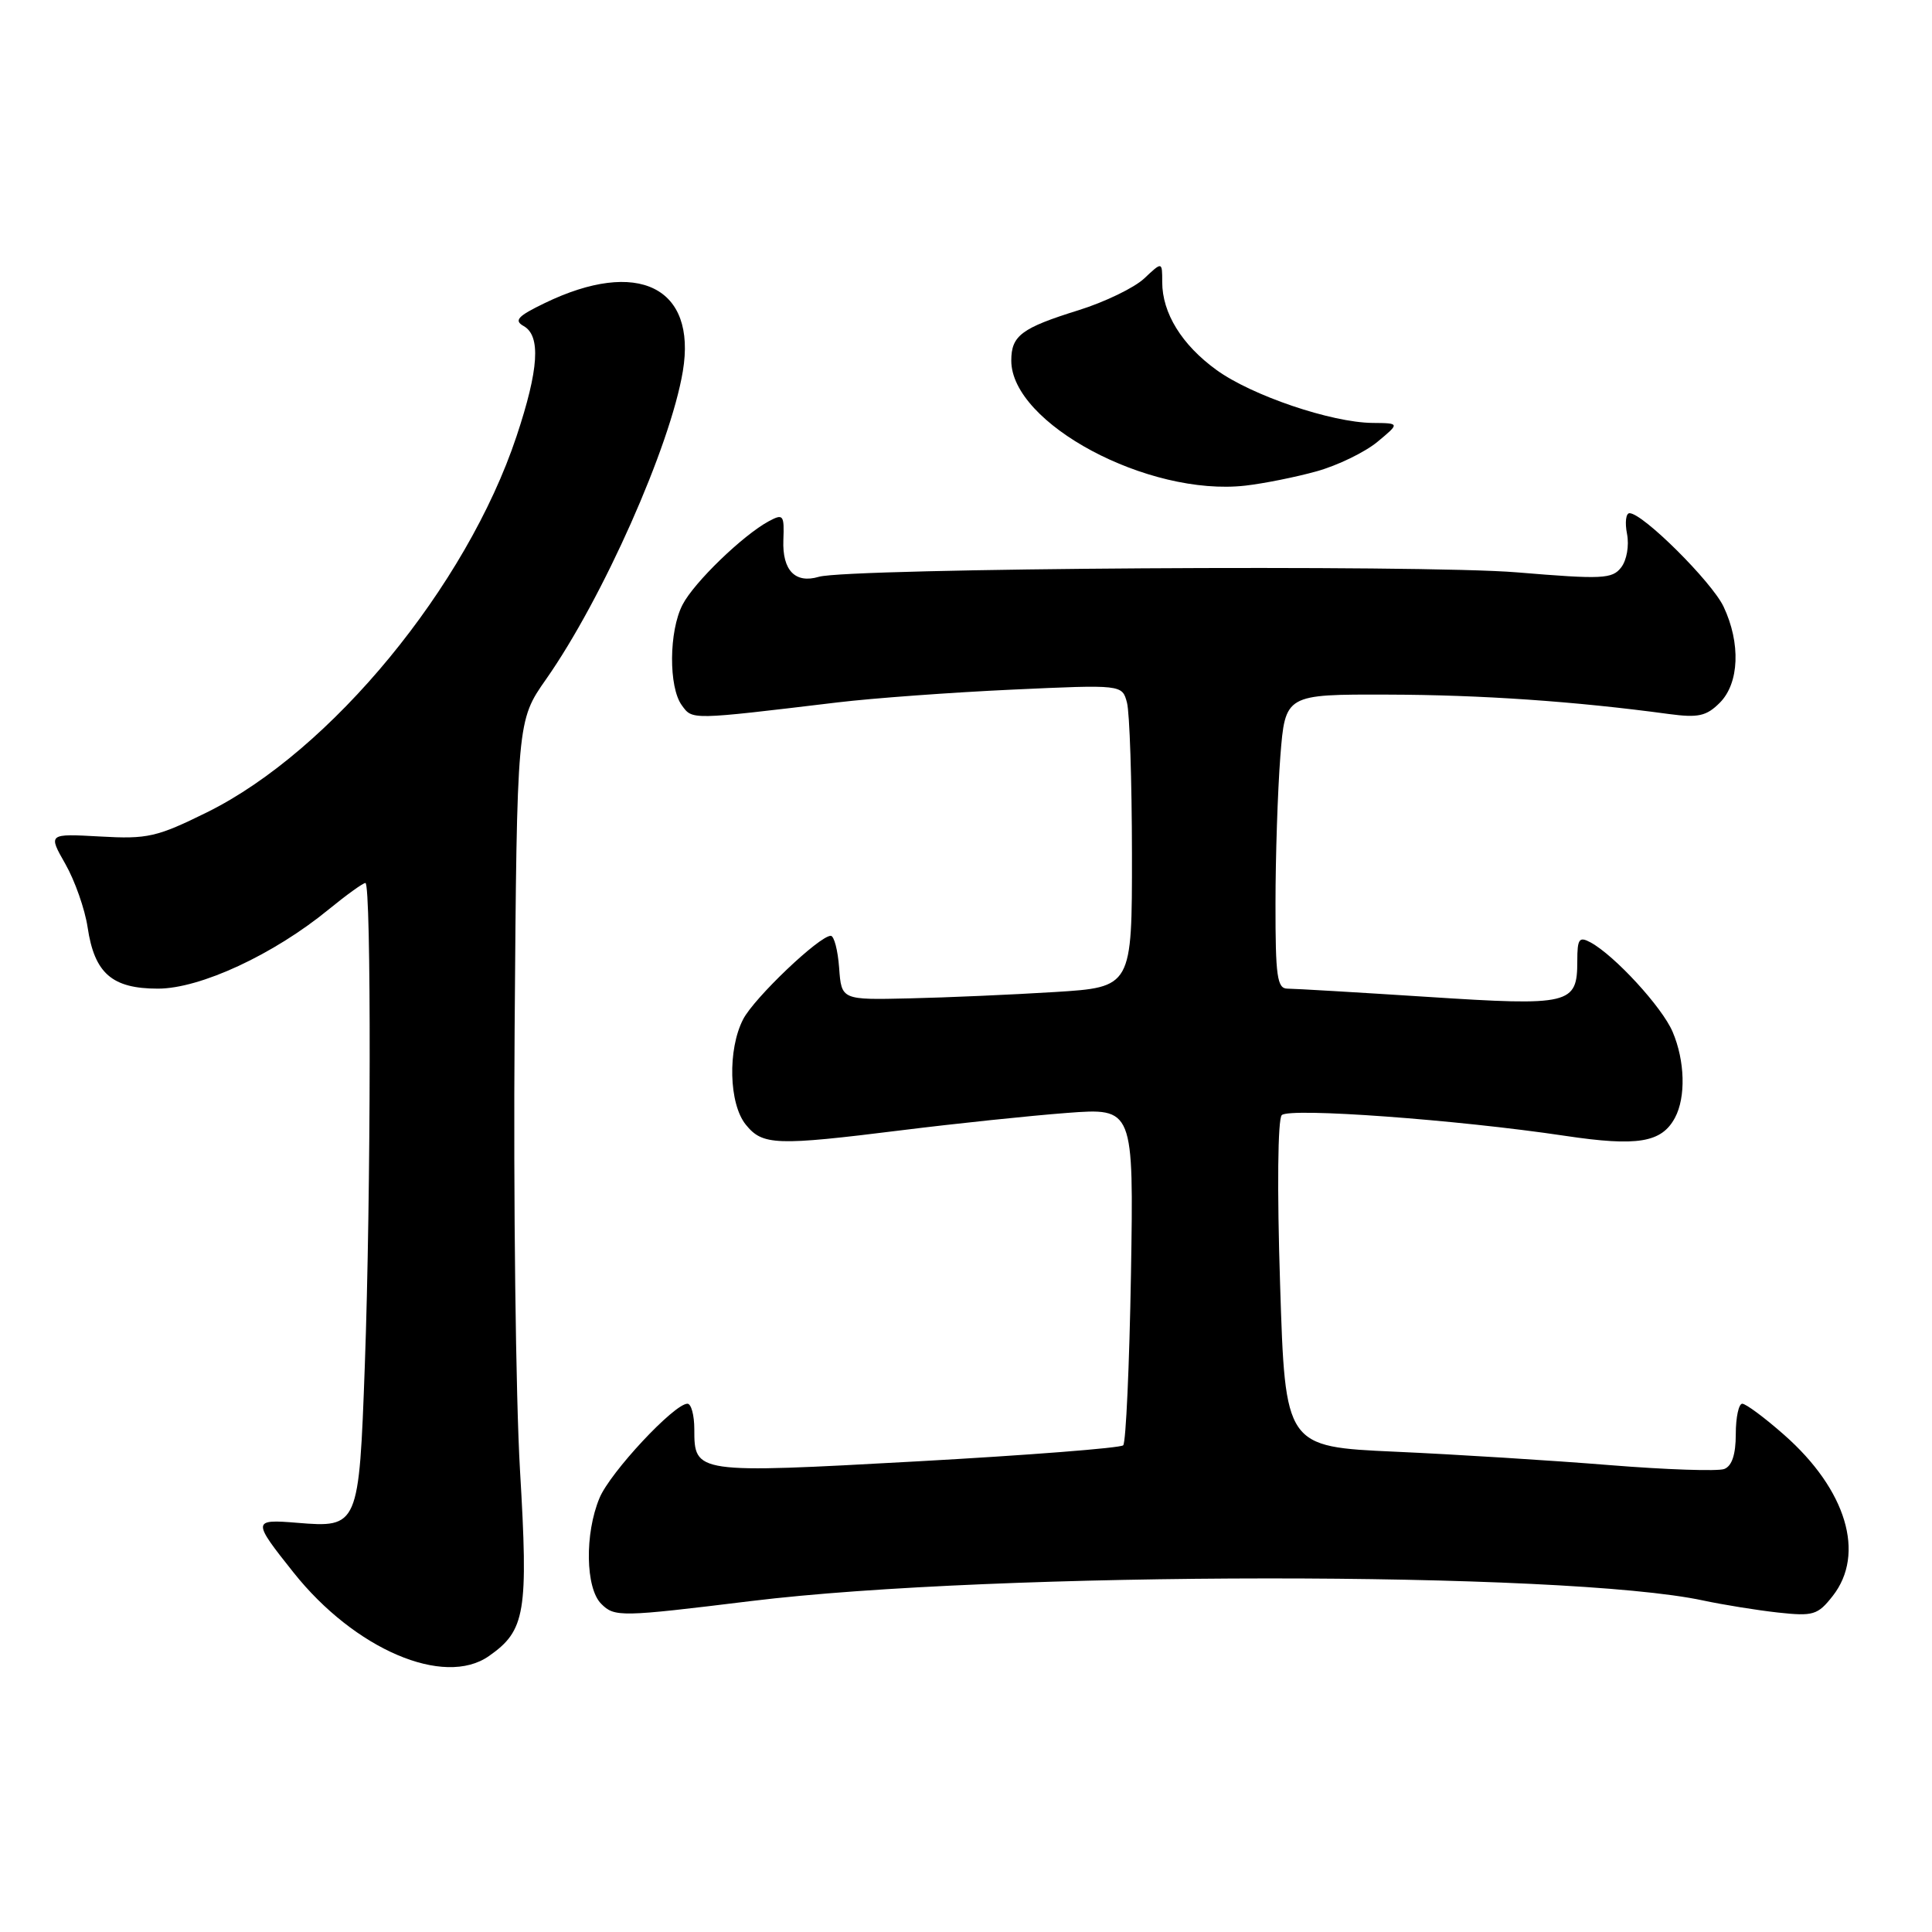 <?xml version="1.0" encoding="UTF-8" standalone="no"?>
<!DOCTYPE svg PUBLIC "-//W3C//DTD SVG 1.1//EN" "http://www.w3.org/Graphics/SVG/1.1/DTD/svg11.dtd" >
<svg xmlns="http://www.w3.org/2000/svg" xmlns:xlink="http://www.w3.org/1999/xlink" version="1.1" viewBox="0 0 256 256">
 <g >
 <path fill="currentColor"
d=" M 64.78 219.44 C 69.63 216.05 70.02 213.70 68.90 194.77 C 68.34 185.16 68.02 158.89 68.19 136.40 C 68.50 95.50 68.50 95.50 72.36 90.00 C 79.86 79.30 88.82 59.14 90.48 49.19 C 92.34 38.04 84.52 34.18 72.16 40.17 C 68.60 41.89 68.07 42.46 69.38 43.20 C 71.69 44.49 71.40 48.94 68.44 57.82 C 61.82 77.69 43.86 99.51 27.44 107.63 C 20.77 110.92 19.55 111.20 13.26 110.84 C 6.37 110.46 6.37 110.46 8.66 114.48 C 9.92 116.69 11.25 120.47 11.61 122.88 C 12.52 128.98 14.85 131.00 20.93 131.00 C 26.53 131.00 36.27 126.48 43.57 120.49 C 45.92 118.57 48.10 117.00 48.42 117.00 C 49.21 117.00 49.16 158.39 48.34 180.93 C 47.57 202.28 47.49 202.45 39.38 201.78 C 33.42 201.29 33.41 201.48 38.89 208.36 C 46.99 218.55 58.83 223.61 64.78 219.44 Z  M 99.50 212.15 C 131.89 208.18 207.41 208.14 225.71 212.08 C 228.34 212.64 232.79 213.36 235.59 213.67 C 240.27 214.18 240.86 214.00 242.84 211.48 C 247.22 205.90 244.66 197.39 236.40 190.12 C 233.83 187.85 231.33 186.00 230.86 186.00 C 230.39 186.00 230.00 187.81 230.00 190.03 C 230.00 192.73 229.49 194.26 228.47 194.65 C 227.62 194.97 220.76 194.74 213.22 194.13 C 205.67 193.52 192.93 192.72 184.90 192.36 C 170.30 191.70 170.30 191.70 169.62 170.19 C 169.21 157.55 169.31 148.29 169.84 147.76 C 170.86 146.74 193.05 148.36 207.36 150.50 C 216.98 151.94 220.17 151.41 221.94 148.11 C 223.40 145.39 223.27 140.56 221.63 136.72 C 220.24 133.45 213.93 126.59 210.75 124.87 C 209.24 124.06 209.00 124.40 209.00 127.34 C 209.00 133.10 208.09 133.32 189.13 132.09 C 179.82 131.49 171.48 131.00 170.60 131.00 C 169.23 131.00 169.00 129.40 169.01 119.75 C 169.01 113.56 169.30 104.79 169.65 100.25 C 170.30 92.00 170.30 92.00 183.90 92.04 C 196.27 92.07 208.74 92.93 221.13 94.61 C 225.02 95.13 226.10 94.90 227.88 93.12 C 230.47 90.53 230.67 85.22 228.38 80.38 C 226.81 77.08 217.68 68.00 215.92 68.00 C 215.44 68.00 215.29 69.24 215.59 70.75 C 215.89 72.30 215.55 74.24 214.81 75.19 C 213.63 76.72 212.31 76.78 201.00 75.84 C 188.35 74.79 112.37 75.27 108.50 76.43 C 105.37 77.36 103.65 75.58 103.80 71.57 C 103.93 68.22 103.79 68.04 101.88 69.06 C 98.46 70.90 91.96 77.17 90.44 80.13 C 88.63 83.62 88.58 91.04 90.34 93.45 C 91.77 95.41 91.38 95.42 111.00 93.07 C 115.67 92.51 126.07 91.75 134.09 91.38 C 148.69 90.71 148.69 90.71 149.33 93.10 C 149.68 94.42 149.98 103.44 149.99 113.15 C 150.00 130.81 150.00 130.81 139.75 131.45 C 134.11 131.80 125.45 132.18 120.50 132.29 C 111.50 132.50 111.50 132.50 111.19 128.25 C 111.02 125.91 110.52 124.00 110.08 124.00 C 108.57 124.00 99.93 132.23 98.47 135.06 C 96.40 139.06 96.58 146.26 98.82 149.02 C 101.05 151.78 102.79 151.84 119.50 149.76 C 126.65 148.87 136.49 147.84 141.36 147.47 C 150.22 146.80 150.22 146.80 149.86 168.82 C 149.65 180.93 149.19 191.14 148.83 191.51 C 148.46 191.87 136.16 192.83 121.50 193.64 C 92.10 195.26 92.00 195.24 92.00 189.38 C 92.00 187.52 91.59 186.00 91.09 186.00 C 89.34 186.00 80.86 195.08 79.44 198.49 C 77.46 203.22 77.58 210.43 79.66 212.51 C 81.43 214.29 82.19 214.27 99.50 212.15 Z  M 174.50 62.44 C 177.25 61.67 180.85 59.92 182.50 58.56 C 185.50 56.07 185.50 56.07 181.86 56.04 C 176.39 55.98 165.87 52.41 161.20 49.03 C 156.60 45.70 154.00 41.49 154.00 37.38 C 154.00 34.65 154.00 34.65 151.61 36.90 C 150.30 38.13 146.39 40.02 142.93 41.10 C 135.35 43.46 134.00 44.47 134.00 47.78 C 134.00 56.11 152.12 65.80 165.00 64.35 C 167.47 64.07 171.75 63.21 174.50 62.44 Z "/>
</g>
</svg>